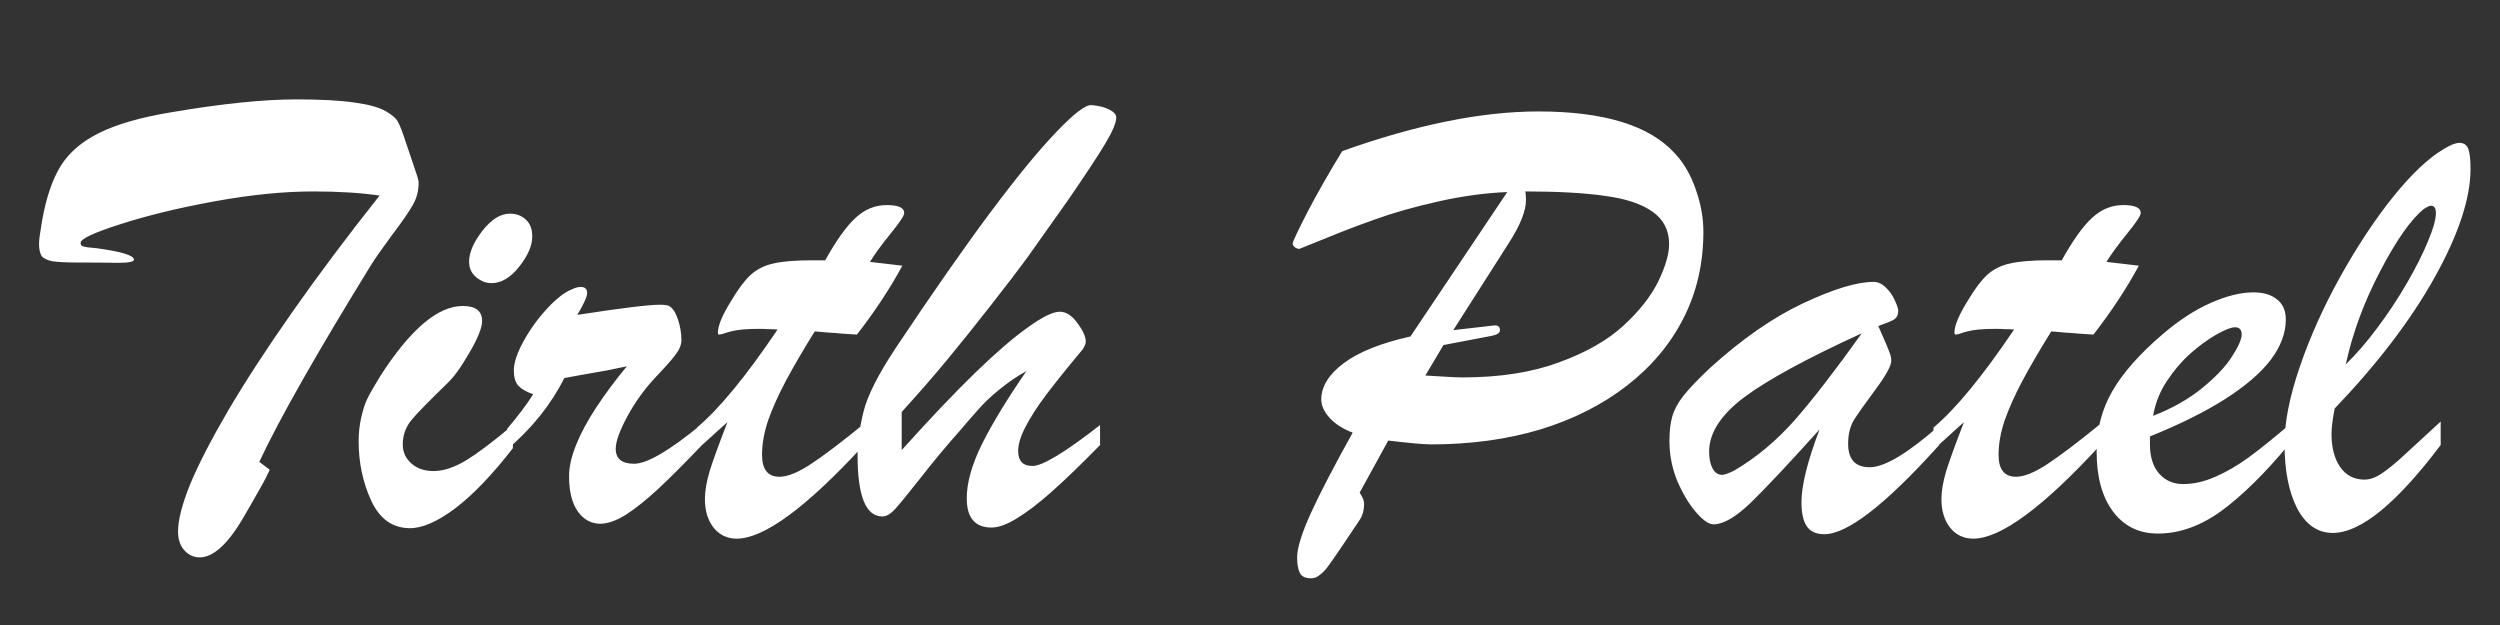 <svg width="200" height="50" viewBox="0 0 200 50" fill="none" xmlns="http://www.w3.org/2000/svg">
<rect x="0" y="0" width="200" height="50" fill="#333333" stroke="none"/>
<g clip-path="url(#clip0_18_2)">
<path d="M20.744 36.947L21.582 37.582C21.362 38.056 21.15 38.471 20.947 38.826C20.744 39.182 20.499 39.613 20.211 40.121C19.923 40.629 19.703 41.01 19.551 41.264C18.281 43.481 17.088 44.59 15.971 44.59C15.497 44.59 15.091 44.404 14.752 44.031C14.413 43.659 14.244 43.151 14.244 42.508C14.244 41.594 14.566 40.341 15.209 38.75C15.869 37.159 16.876 35.204 18.23 32.885C19.602 30.549 21.32 27.908 23.385 24.963C25.45 22.018 27.777 18.912 30.367 15.645C28.878 15.425 27.109 15.315 25.061 15.315C22.708 15.315 20.084 15.577 17.189 16.102C14.312 16.626 11.798 17.236 9.648 17.93C7.516 18.607 6.449 19.106 6.449 19.428C6.449 19.546 6.492 19.631 6.576 19.682C6.661 19.715 6.796 19.749 6.982 19.783C7.186 19.8 7.439 19.826 7.744 19.859C9.725 20.13 10.715 20.435 10.715 20.773C10.715 20.943 10.283 21.027 9.42 21.027C8.557 21.01 7.516 21.002 6.297 21.002C5.332 21.002 4.63 20.968 4.189 20.9C3.766 20.816 3.479 20.672 3.326 20.469C3.191 20.249 3.123 19.919 3.123 19.479C3.123 19.191 3.208 18.564 3.377 17.6C3.699 15.805 4.189 14.367 4.85 13.283C5.527 12.2 6.551 11.32 7.922 10.643C9.31 9.949 11.214 9.398 13.635 8.992C17.697 8.298 21.057 7.951 23.715 7.951C25.678 7.951 27.227 8.036 28.361 8.205C29.495 8.357 30.325 8.586 30.85 8.891C31.391 9.195 31.73 9.5 31.865 9.805C32.018 10.092 32.212 10.6 32.449 11.328L33.236 13.664C33.287 13.816 33.329 13.943 33.363 14.045C33.397 14.13 33.422 14.223 33.44 14.324C33.473 14.426 33.49 14.519 33.49 14.604C33.49 15.264 33.338 15.856 33.033 16.381C32.745 16.906 32.204 17.693 31.408 18.742C30.63 19.792 30.054 20.613 29.682 21.205C25.314 28.297 22.335 33.545 20.744 36.947ZM39.305 22.652C38.882 22.652 38.475 22.491 38.086 22.17C37.714 21.848 37.527 21.442 37.527 20.951C37.527 20.206 37.883 19.377 38.594 18.463C39.305 17.549 40.041 17.092 40.803 17.092C41.31 17.092 41.734 17.253 42.072 17.574C42.411 17.879 42.58 18.328 42.58 18.92C42.58 19.648 42.233 20.452 41.539 21.332C40.845 22.212 40.1 22.652 39.305 22.652ZM41.031 34.002V35.855C39.389 37.971 37.857 39.571 36.435 40.654C35.014 41.721 33.803 42.254 32.805 42.254C31.417 42.254 30.384 41.526 29.707 40.07C29.03 38.615 28.691 37.023 28.691 35.297C28.691 34.637 28.759 34.01 28.895 33.418C29.03 32.809 29.191 32.309 29.377 31.92C29.563 31.531 29.91 30.921 30.418 30.092C32.822 26.351 35.022 24.48 37.02 24.48C38.052 24.48 38.568 24.878 38.568 25.674C38.568 26.215 38.23 27.062 37.553 28.213C36.893 29.364 36.3 30.185 35.775 30.676C34.303 32.098 33.338 33.088 32.881 33.647C32.441 34.205 32.221 34.84 32.221 35.551C32.221 36.16 32.449 36.668 32.906 37.074C33.363 37.48 33.956 37.684 34.684 37.684C35.479 37.684 36.351 37.396 37.299 36.82C38.264 36.228 39.508 35.288 41.031 34.002ZM40.574 35.957V34.307C41.488 33.223 42.182 32.301 42.656 31.539C42.115 31.353 41.717 31.124 41.463 30.854C41.226 30.583 41.107 30.176 41.107 29.635C41.107 29.025 41.361 28.255 41.869 27.324C42.377 26.393 43.003 25.521 43.748 24.709C44.493 23.896 45.17 23.372 45.779 23.135C46.016 23.016 46.245 22.957 46.465 22.957C46.803 22.957 46.973 23.118 46.973 23.439C46.973 23.727 46.71 24.311 46.185 25.191C49.672 24.65 51.873 24.379 52.787 24.379C53.143 24.379 53.388 24.413 53.523 24.48C53.811 24.633 54.048 24.988 54.234 25.547C54.421 26.105 54.514 26.664 54.514 27.223C54.514 27.578 54.353 27.967 54.031 28.391C53.727 28.797 53.193 29.398 52.432 30.193C51.535 31.158 50.781 32.208 50.172 33.342C49.562 34.476 49.258 35.331 49.258 35.906C49.258 36.702 49.749 37.1 50.73 37.1C51.763 37.1 53.557 36.05 56.113 33.951V35.652C54.708 37.125 53.549 38.285 52.635 39.131C51.721 39.977 50.874 40.654 50.096 41.162C49.317 41.653 48.623 41.898 48.014 41.898C47.303 41.898 46.71 41.577 46.236 40.934C45.762 40.273 45.525 39.325 45.525 38.09C45.525 37.362 45.712 36.533 46.084 35.602C46.456 34.671 46.998 33.663 47.709 32.58C48.437 31.48 49.249 30.388 50.147 29.305C49.672 29.406 49.139 29.516 48.547 29.635C47.954 29.736 47.328 29.846 46.668 29.965C46.008 30.083 45.5 30.176 45.145 30.244C44.095 32.343 42.572 34.247 40.574 35.957ZM64.924 20.824H66.016C66.913 19.216 67.725 18.082 68.453 17.422C69.181 16.745 70.01 16.406 70.941 16.406C71.872 16.406 72.338 16.618 72.338 17.041C72.338 17.244 71.974 17.794 71.246 18.691C70.518 19.588 69.968 20.342 69.596 20.951C70.171 21.019 70.679 21.078 71.119 21.129C71.576 21.18 71.932 21.222 72.186 21.256C71.221 23.05 70.01 24.887 68.555 26.766C68.081 26.732 67.683 26.706 67.361 26.689C67.04 26.656 66.71 26.63 66.371 26.613C66.049 26.579 65.652 26.546 65.178 26.512C64.264 27.984 63.493 29.305 62.867 30.473C62.258 31.624 61.784 32.682 61.445 33.647C61.124 34.611 60.963 35.525 60.963 36.389C60.963 37.557 61.428 38.141 62.359 38.141C63.003 38.141 63.84 37.802 64.873 37.125C65.922 36.431 67.319 35.373 69.062 33.951V35.652C64.492 40.612 61.115 43.092 58.932 43.092C58.17 43.092 57.552 42.796 57.078 42.203C56.621 41.611 56.393 40.849 56.393 39.918C56.393 39.292 56.52 38.547 56.773 37.684C57.044 36.82 57.518 35.517 58.195 33.773C57.958 33.977 57.73 34.18 57.51 34.383C57.307 34.569 57.112 34.747 56.926 34.916C56.757 35.068 56.57 35.238 56.367 35.424C56.164 35.593 55.961 35.771 55.758 35.957V34.205C57.535 32.715 59.685 30.1 62.207 26.359C61.953 26.342 61.716 26.334 61.496 26.334C61.276 26.317 61.014 26.309 60.709 26.309C59.71 26.309 58.965 26.376 58.475 26.512C58.272 26.562 58.077 26.622 57.891 26.689C57.721 26.74 57.603 26.766 57.535 26.766C57.467 26.766 57.434 26.715 57.434 26.613C57.434 26.055 57.781 25.217 58.475 24.1C59.033 23.152 59.558 22.449 60.049 21.992C60.557 21.535 61.166 21.23 61.877 21.078C62.605 20.909 63.62 20.824 64.924 20.824ZM88.004 34.002V35.602C86.531 37.108 85.253 38.344 84.17 39.309C83.103 40.257 82.164 40.976 81.352 41.467C80.556 41.958 79.879 42.203 79.32 42.203C78 42.203 77.34 41.425 77.34 39.867C77.34 38.615 77.746 37.167 78.559 35.525C79.388 33.867 80.573 31.92 82.113 29.686C81.352 30.109 80.632 30.6 79.955 31.158C79.278 31.7 78.677 32.275 78.152 32.885C77.628 33.477 77.188 33.985 76.832 34.408C75.732 35.644 74.674 36.913 73.658 38.217C72.643 39.503 71.957 40.341 71.602 40.73C71.246 41.12 70.908 41.315 70.586 41.315C69.266 41.315 68.606 39.69 68.606 36.44C68.606 35.373 68.766 34.197 69.088 32.91C69.409 31.624 70.273 29.922 71.678 27.807C74.64 23.372 77.171 19.749 79.269 16.939C81.385 14.113 83.137 11.98 84.525 10.541C85.913 9.085 86.844 8.374 87.318 8.408C87.911 8.459 88.385 8.577 88.74 8.764C89.113 8.95 89.299 9.161 89.299 9.398C89.299 9.822 89.003 10.524 88.41 11.506C87.835 12.471 86.836 13.986 85.414 16.051C83.874 18.234 82.782 19.775 82.139 20.672C81.495 21.552 80.531 22.813 79.244 24.455C77.975 26.08 76.807 27.536 75.74 28.822C74.691 30.092 73.489 31.471 72.135 32.961V36.008C74.403 33.486 76.367 31.421 78.025 29.812C79.684 28.204 81.089 26.994 82.24 26.182C83.391 25.352 84.238 24.938 84.779 24.938C85.287 24.938 85.761 25.242 86.201 25.852C86.641 26.444 86.861 26.935 86.861 27.324C86.861 27.494 86.777 27.705 86.607 27.959C85.389 29.415 84.415 30.625 83.688 31.59C82.977 32.538 82.426 33.393 82.037 34.154C81.648 34.899 81.453 35.542 81.453 36.084C81.453 36.88 81.834 37.277 82.596 37.277C83.408 37.277 85.211 36.185 88.004 34.002ZM112.836 26.918L120.58 15.365C118.82 15.433 116.966 15.687 115.02 16.127C113.073 16.567 111.406 17.041 110.018 17.549C108.63 18.04 107.385 18.514 106.285 18.971C105.202 19.411 104.423 19.724 103.949 19.91C103.831 19.91 103.712 19.868 103.594 19.783C103.475 19.699 103.416 19.597 103.416 19.479C103.416 19.343 103.805 18.514 104.584 16.99C105.38 15.467 106.311 13.833 107.377 12.09C113.301 9.974 118.532 8.916 123.068 8.916C128.316 8.916 131.955 10.033 133.986 12.268C134.714 13.046 135.273 14.011 135.662 15.162C136.068 16.296 136.271 17.422 136.271 18.539C136.271 21.078 135.738 23.389 134.672 25.471C133.622 27.536 132.116 29.33 130.152 30.854C128.189 32.377 125.878 33.545 123.221 34.357C120.563 35.153 117.652 35.551 114.486 35.551C113.928 35.551 112.785 35.449 111.059 35.246L108.773 39.41C109.01 39.766 109.129 40.053 109.129 40.273C109.129 40.798 109.01 41.238 108.773 41.594C108.435 42.102 107.986 42.77 107.428 43.6C106.869 44.429 106.488 44.979 106.285 45.25C106.099 45.521 105.879 45.758 105.625 45.961C105.388 46.164 105.151 46.266 104.914 46.266C104.423 46.266 104.11 46.113 103.975 45.809C103.839 45.521 103.771 45.115 103.771 44.59C103.771 43.845 104.135 42.669 104.863 41.06C105.608 39.435 106.725 37.286 108.215 34.611C107.419 34.307 106.801 33.909 106.361 33.418C105.921 32.927 105.701 32.445 105.701 31.971C105.701 30.921 106.302 29.948 107.504 29.051C108.706 28.154 110.483 27.443 112.836 26.918ZM115.477 27.604L114.029 30.041C114.673 30.075 115.24 30.109 115.73 30.143C116.238 30.176 116.661 30.193 117 30.193C119.962 30.193 122.527 29.796 124.693 29C126.877 28.204 128.604 27.223 129.873 26.055C131.16 24.87 132.09 23.685 132.666 22.5C133.242 21.315 133.529 20.325 133.529 19.529C133.529 18.429 133.089 17.566 132.209 16.939C131.329 16.313 130.059 15.89 128.4 15.67C126.758 15.433 124.634 15.315 122.027 15.315C122.061 15.501 122.078 15.729 122.078 16C122.078 16.88 121.613 18.04 120.682 19.479L116.264 26.41L119.59 26.029C119.861 26.029 119.996 26.156 119.996 26.41C119.996 26.63 119.776 26.783 119.336 26.867L115.477 27.604ZM136.779 29.457C139.352 27.121 141.849 25.386 144.27 24.252C146.69 23.118 148.561 22.551 149.881 22.551C150.236 22.551 150.566 22.703 150.871 23.008C151.176 23.296 151.413 23.634 151.582 24.023C151.768 24.413 151.861 24.701 151.861 24.887C151.861 25.191 151.743 25.42 151.506 25.572C151.269 25.708 150.854 25.877 150.262 26.08C150.38 26.351 150.533 26.698 150.719 27.121C150.905 27.544 151.049 27.891 151.15 28.162C151.252 28.416 151.303 28.645 151.303 28.848C151.303 29.254 150.888 30.016 150.059 31.133C149.246 32.233 148.671 33.046 148.332 33.57C148.01 34.095 147.85 34.738 147.85 35.5C147.85 36.753 148.425 37.379 149.576 37.379C150.761 37.379 152.615 36.27 155.137 34.053V35.602C150.854 40.358 147.79 42.736 145.945 42.736C145.285 42.736 144.811 42.516 144.523 42.076C144.253 41.653 144.117 41.018 144.117 40.172C144.117 38.835 144.6 36.897 145.564 34.357C143.093 37.1 141.257 39.055 140.055 40.223C138.853 41.374 137.863 41.949 137.084 41.949C136.712 41.949 136.246 41.628 135.688 40.984C135.129 40.341 134.63 39.512 134.189 38.496C133.766 37.464 133.555 36.397 133.555 35.297C133.555 34.501 133.631 33.841 133.783 33.316C133.936 32.775 134.232 32.225 134.672 31.666C135.112 31.107 135.814 30.371 136.779 29.457ZM148.941 26.664C144.54 28.678 141.4 30.388 139.521 31.793C137.66 33.198 136.729 34.645 136.729 36.135C136.729 36.676 136.822 37.125 137.008 37.48C137.194 37.819 137.448 37.988 137.77 37.988C137.956 37.988 138.286 37.87 138.76 37.633C140.537 36.583 142.162 35.221 143.635 33.545C145.107 31.852 146.876 29.559 148.941 26.664ZM163.846 20.824H164.938C165.835 19.216 166.647 18.082 167.375 17.422C168.103 16.745 168.932 16.406 169.863 16.406C170.794 16.406 171.26 16.618 171.26 17.041C171.26 17.244 170.896 17.794 170.168 18.691C169.44 19.588 168.89 20.342 168.518 20.951C169.093 21.019 169.601 21.078 170.041 21.129C170.498 21.18 170.854 21.222 171.107 21.256C170.143 23.05 168.932 24.887 167.477 26.766C167.003 26.732 166.605 26.706 166.283 26.689C165.962 26.656 165.632 26.63 165.293 26.613C164.971 26.579 164.574 26.546 164.1 26.512C163.186 27.984 162.415 29.305 161.789 30.473C161.18 31.624 160.706 32.682 160.367 33.647C160.046 34.611 159.885 35.525 159.885 36.389C159.885 37.557 160.35 38.141 161.281 38.141C161.924 38.141 162.762 37.802 163.795 37.125C164.844 36.431 166.241 35.373 167.984 33.951V35.652C163.414 40.612 160.037 43.092 157.854 43.092C157.092 43.092 156.474 42.796 156 42.203C155.543 41.611 155.314 40.849 155.314 39.918C155.314 39.292 155.441 38.547 155.695 37.684C155.966 36.82 156.44 35.517 157.117 33.773C156.88 33.977 156.652 34.18 156.432 34.383C156.229 34.569 156.034 34.747 155.848 34.916C155.678 35.068 155.492 35.238 155.289 35.424C155.086 35.593 154.883 35.771 154.68 35.957V34.205C156.457 32.715 158.607 30.1 161.129 26.359C160.875 26.342 160.638 26.334 160.418 26.334C160.198 26.317 159.936 26.309 159.631 26.309C158.632 26.309 157.887 26.376 157.396 26.512C157.193 26.562 156.999 26.622 156.812 26.689C156.643 26.74 156.525 26.766 156.457 26.766C156.389 26.766 156.355 26.715 156.355 26.613C156.355 26.055 156.702 25.217 157.396 24.1C157.955 23.152 158.48 22.449 158.971 21.992C159.479 21.535 160.088 21.23 160.799 21.078C161.527 20.909 162.542 20.824 163.846 20.824ZM171.996 34.916V35.551C171.996 36.55 172.242 37.328 172.732 37.887C173.223 38.445 173.867 38.725 174.662 38.725C175.492 38.725 176.346 38.53 177.227 38.141C178.124 37.751 179.012 37.235 179.893 36.592C180.773 35.949 181.848 35.085 183.117 34.002V35.551C181.204 37.853 179.41 39.622 177.734 40.857C176.059 42.076 174.357 42.685 172.631 42.685C171.124 42.685 169.931 42.102 169.051 40.934C168.171 39.766 167.73 38.166 167.73 36.135C167.73 34.357 168.145 32.749 168.975 31.311C169.804 29.855 171.158 28.323 173.037 26.715C174.324 25.615 175.602 24.785 176.871 24.227C178.141 23.668 179.275 23.389 180.273 23.389C181.069 23.389 181.695 23.575 182.152 23.947C182.626 24.303 182.863 24.844 182.863 25.572C182.863 26.639 182.465 27.705 181.67 28.771C180.874 29.821 179.656 30.87 178.014 31.92C176.389 32.953 174.383 33.951 171.996 34.916ZM172.25 33.266C173.773 32.673 175.077 31.937 176.16 31.057C177.243 30.176 178.039 29.338 178.547 28.543C179.072 27.73 179.334 27.138 179.334 26.766C179.334 26.376 179.156 26.182 178.801 26.182C178.496 26.182 177.997 26.376 177.303 26.766C176.626 27.155 175.932 27.663 175.221 28.289C174.527 28.915 173.9 29.652 173.342 30.498C172.783 31.344 172.419 32.267 172.25 33.266ZM195.254 33.723V35.602C191.716 40.29 188.839 42.635 186.621 42.635C185.419 42.635 184.471 41.983 183.777 40.68C183.1 39.359 182.762 37.633 182.762 35.5C182.762 33.773 183.168 31.725 183.98 29.355C184.793 26.969 185.876 24.557 187.23 22.119C188.602 19.665 190.015 17.532 191.471 15.721C192.943 13.893 194.306 12.615 195.559 11.887C196.066 11.582 196.464 11.43 196.752 11.43C197.107 11.43 197.344 11.591 197.463 11.912C197.581 12.217 197.641 12.75 197.641 13.512C197.641 15.865 196.684 18.759 194.771 22.195C192.859 25.615 190.193 29.11 186.773 32.682C186.604 33.562 186.52 34.239 186.52 34.713C186.52 35.796 186.748 36.676 187.205 37.353C187.679 38.031 188.331 38.369 189.16 38.369C189.583 38.369 190.04 38.208 190.531 37.887C191.022 37.548 191.538 37.133 192.08 36.643C192.622 36.152 193.68 35.178 195.254 33.723ZM187.662 29.152C188.542 28.289 189.389 27.307 190.201 26.207C191.031 25.107 191.809 23.93 192.537 22.678C193.265 21.425 193.832 20.299 194.238 19.301C194.661 18.302 194.873 17.549 194.873 17.041C194.873 16.652 194.738 16.457 194.467 16.457C194.365 16.457 194.171 16.55 193.883 16.736C192.85 17.583 191.691 19.241 190.404 21.713C189.118 24.167 188.204 26.647 187.662 29.152Z" fill="white"/>
</g>
<defs>
<clipPath id="clip0_18_2">
<rect width="200" height="50" fill="white"/>
</clipPath>
</defs>
</svg>
